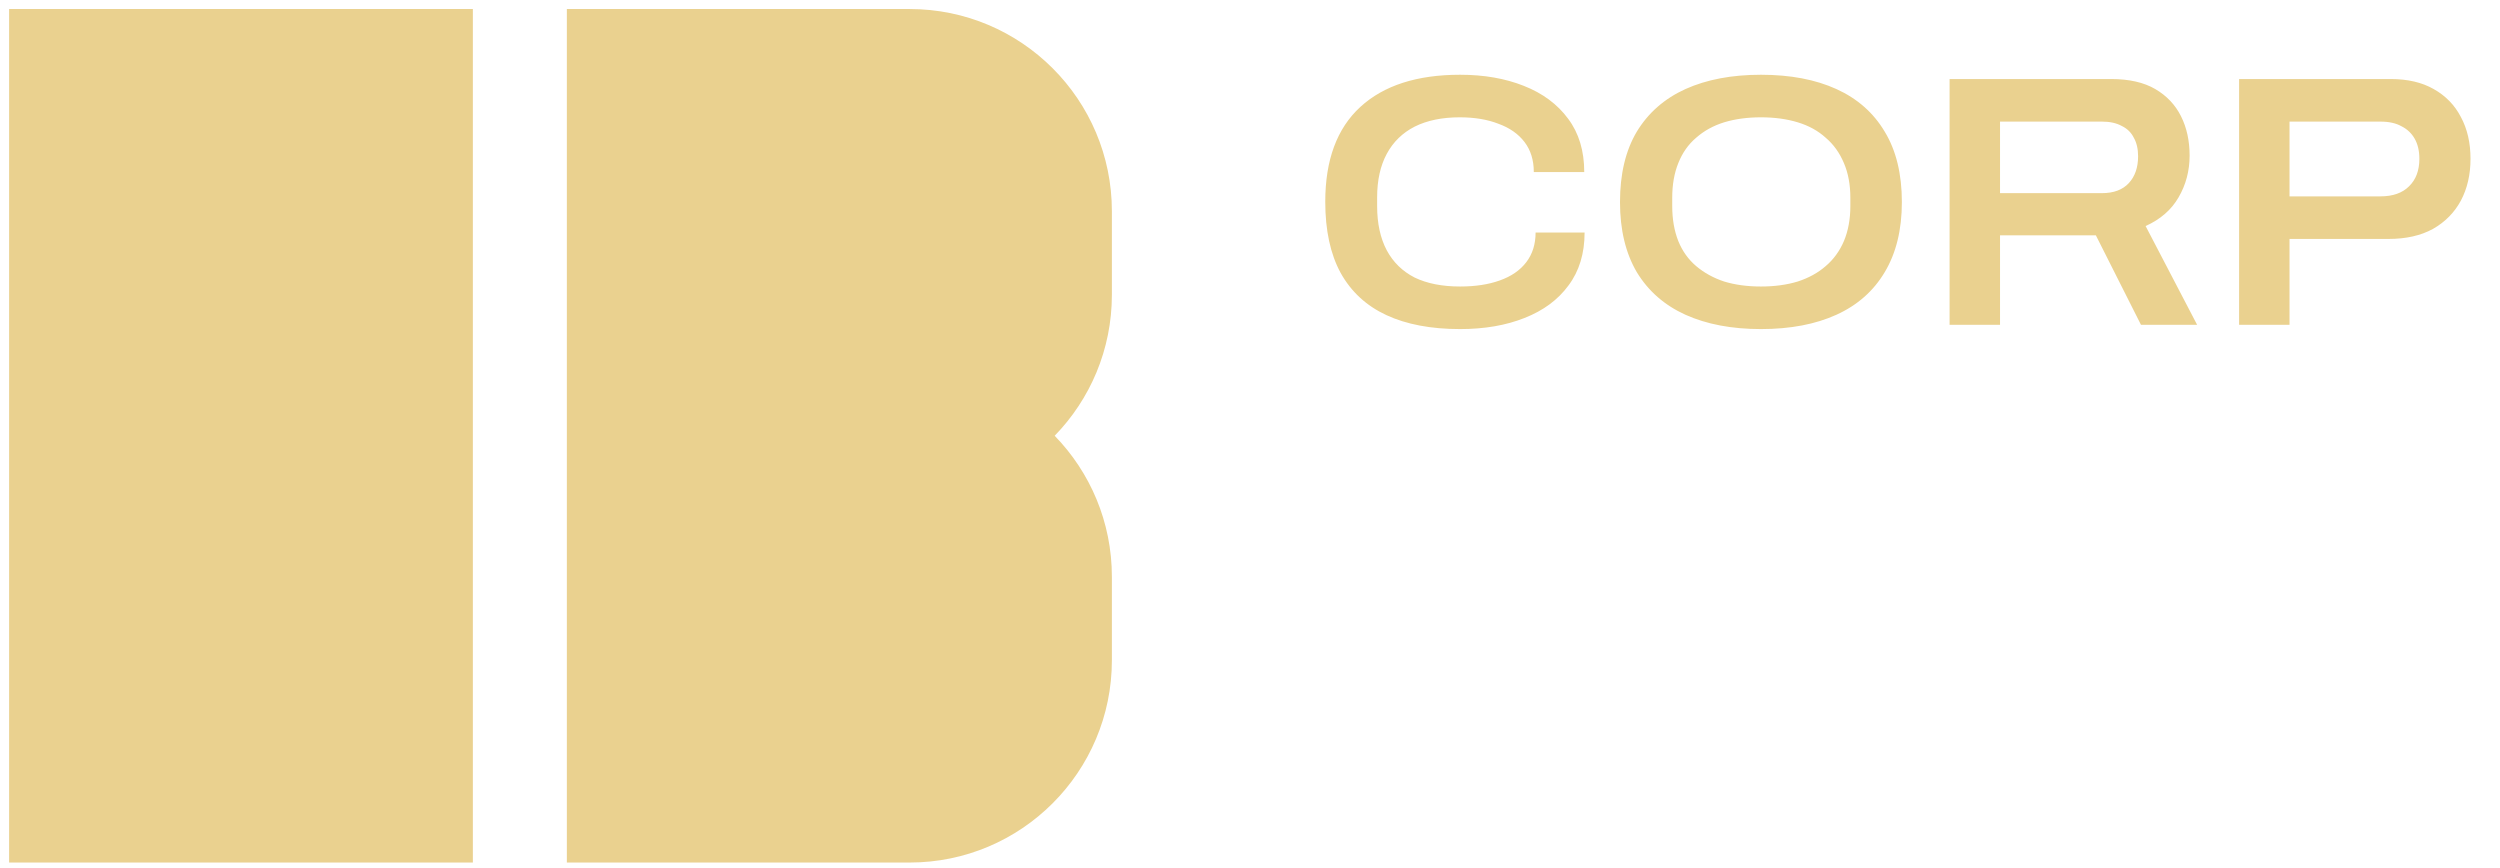 <svg width="190" height="66" viewBox="0 0 190 66" fill="none" xmlns="http://www.w3.org/2000/svg">
<path d="M35.938 65.553H0.693L0.693 0.686L35.938 0.686L35.938 65.553ZM69.132 0.686C77.621 0.686 84.503 7.567 84.503 16.057V22.408C84.503 26.573 82.845 30.35 80.155 33.118C82.846 35.886 84.503 39.665 84.503 43.83L84.503 50.182C84.502 58.671 77.621 65.553 69.132 65.553L43.081 65.553L43.081 0.686L69.132 0.686Z" fill="#EAD18F"/>
<path d="M110.969 25.01C108.757 25.01 106.891 24.656 105.368 23.95C103.846 23.243 102.686 22.174 101.889 20.742C101.109 19.31 100.72 17.507 100.72 15.332C100.72 12.16 101.608 9.759 103.384 8.128C105.16 6.497 107.688 5.681 110.969 5.681C112.781 5.681 114.394 5.962 115.808 6.524C117.239 7.086 118.363 7.919 119.179 9.025C119.994 10.112 120.402 11.462 120.402 13.075H116.569C116.569 12.169 116.333 11.408 115.862 10.792C115.391 10.176 114.729 9.713 113.877 9.405C113.044 9.079 112.065 8.916 110.941 8.916C109.6 8.916 108.458 9.152 107.516 9.623C106.592 10.094 105.885 10.783 105.396 11.689C104.906 12.595 104.662 13.701 104.662 15.006V15.658C104.662 16.981 104.906 18.105 105.396 19.029C105.885 19.935 106.592 20.624 107.516 21.095C108.458 21.548 109.609 21.775 110.969 21.775C112.128 21.775 113.134 21.621 113.986 21.313C114.856 21.005 115.527 20.542 115.998 19.926C116.469 19.31 116.705 18.558 116.705 17.67H120.429C120.429 19.265 120.021 20.606 119.206 21.693C118.408 22.781 117.294 23.605 115.862 24.167C114.448 24.729 112.817 25.01 110.969 25.01ZM133.831 25.01C131.62 25.01 129.708 24.647 128.095 23.922C126.5 23.198 125.268 22.119 124.398 20.687C123.546 19.237 123.12 17.461 123.12 15.359C123.12 13.22 123.546 11.435 124.398 10.004C125.268 8.572 126.5 7.493 128.095 6.768C129.708 6.043 131.62 5.681 133.831 5.681C136.06 5.681 137.972 6.043 139.567 6.768C141.162 7.493 142.385 8.572 143.237 10.004C144.107 11.435 144.542 13.22 144.542 15.359C144.542 17.461 144.107 19.237 143.237 20.687C142.385 22.119 141.162 23.198 139.567 23.922C137.972 24.647 136.06 25.01 133.831 25.01ZM133.831 21.775C134.864 21.775 135.797 21.648 136.631 21.394C137.465 21.122 138.172 20.733 138.752 20.225C139.35 19.718 139.812 19.083 140.138 18.322C140.464 17.543 140.627 16.655 140.627 15.658V15.033C140.627 14.036 140.464 13.157 140.138 12.396C139.812 11.617 139.35 10.973 138.752 10.466C138.172 9.94 137.465 9.55 136.631 9.297C135.797 9.043 134.864 8.916 133.831 8.916C132.798 8.916 131.865 9.043 131.031 9.297C130.215 9.55 129.509 9.94 128.91 10.466C128.312 10.973 127.859 11.617 127.551 12.396C127.243 13.157 127.089 14.036 127.089 15.033V15.658C127.089 16.655 127.243 17.543 127.551 18.322C127.859 19.083 128.312 19.718 128.91 20.225C129.509 20.733 130.215 21.122 131.031 21.394C131.865 21.648 132.798 21.775 133.831 21.775ZM148.168 24.684V6.007H160.456C161.815 6.007 162.93 6.261 163.8 6.768C164.67 7.276 165.322 7.965 165.757 8.835C166.192 9.704 166.41 10.701 166.41 11.825C166.41 12.985 166.129 14.045 165.567 15.006C165.023 15.948 164.19 16.673 163.066 17.18L166.981 24.684H162.713L159.287 17.887H152.002V24.684H148.168ZM152.002 14.679H159.749C160.637 14.679 161.317 14.426 161.788 13.918C162.259 13.411 162.495 12.731 162.495 11.879C162.495 11.317 162.386 10.846 162.169 10.466C161.97 10.067 161.661 9.768 161.245 9.569C160.846 9.351 160.347 9.242 159.749 9.242H152.002V14.679ZM170.171 24.684V6.007H181.697C182.984 6.007 184.071 6.261 184.959 6.768C185.866 7.276 186.554 7.983 187.025 8.889C187.515 9.795 187.759 10.855 187.759 12.07C187.759 13.266 187.515 14.326 187.025 15.25C186.536 16.156 185.829 16.872 184.905 17.398C183.981 17.905 182.857 18.159 181.534 18.159H174.004V24.684H170.171ZM174.004 14.924H180.909C181.851 14.924 182.576 14.67 183.084 14.163C183.609 13.655 183.872 12.958 183.872 12.07C183.872 11.472 183.754 10.964 183.519 10.547C183.283 10.13 182.948 9.813 182.513 9.596C182.096 9.36 181.561 9.242 180.909 9.242H174.004V14.924Z" fill="#EAD18F"/>
</svg>
